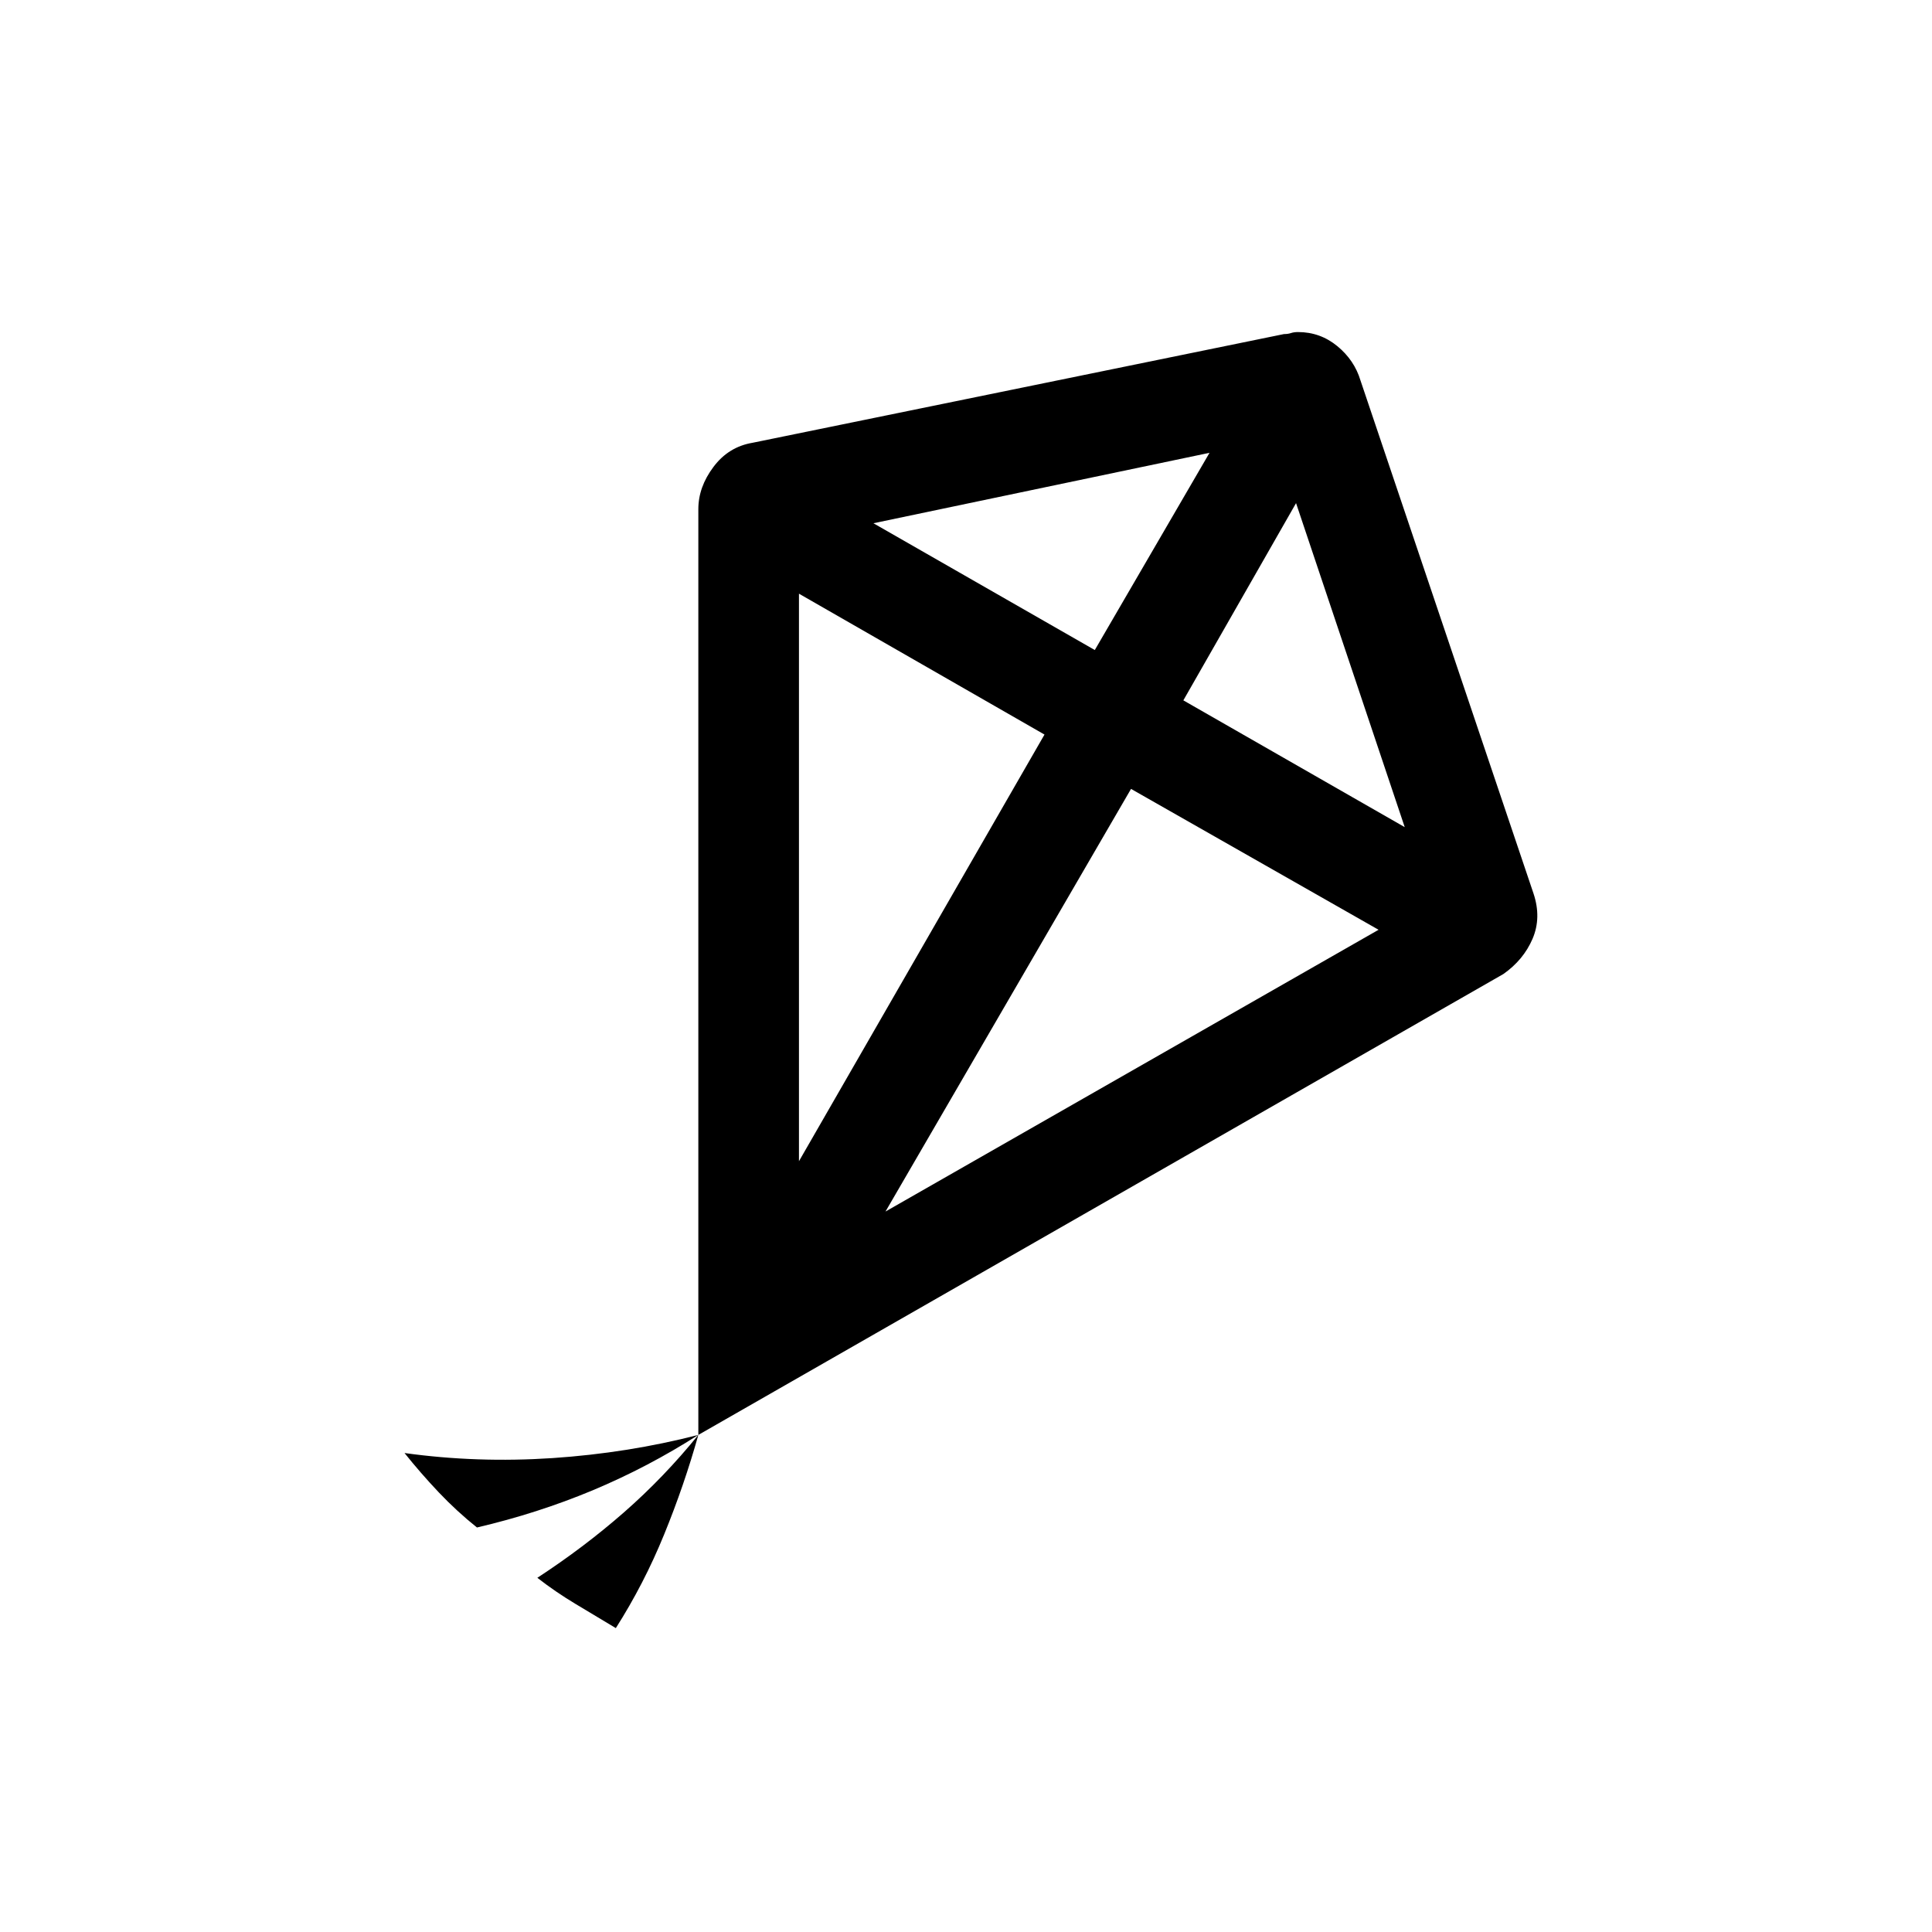 <svg xmlns="http://www.w3.org/2000/svg" height="24" width="24"><path d="M5.925 18.975Q5.675 18.775 5.45 18.538Q5.225 18.3 5.025 18.05Q5.925 18.175 6.863 18.113Q7.8 18.05 8.675 17.825Q8.05 18.225 7.363 18.513Q6.675 18.8 5.925 18.975ZM7.65 20.225Q7.4 20.075 7.15 19.925Q6.9 19.775 6.675 19.6Q7.25 19.225 7.75 18.788Q8.25 18.35 8.675 17.825Q8.5 18.45 8.25 19.062Q8 19.675 7.65 20.225ZM8.675 17.825V6.325Q8.675 6.05 8.863 5.8Q9.05 5.55 9.35 5.5L15.95 4.15Q16 4.15 16.038 4.137Q16.075 4.125 16.125 4.125Q16.4 4.125 16.613 4.3Q16.825 4.475 16.9 4.725L19.05 11.1Q19.15 11.4 19.038 11.662Q18.925 11.925 18.675 12.1ZM9.925 14.425 12.975 9.125 9.925 7.375ZM13.6 8.075 15.025 5.625 10.85 6.5ZM11 15.05 17.125 11.55 14.05 9.8ZM17.45 10.275 16.1 6.25 14.7 8.7Z"/></svg>